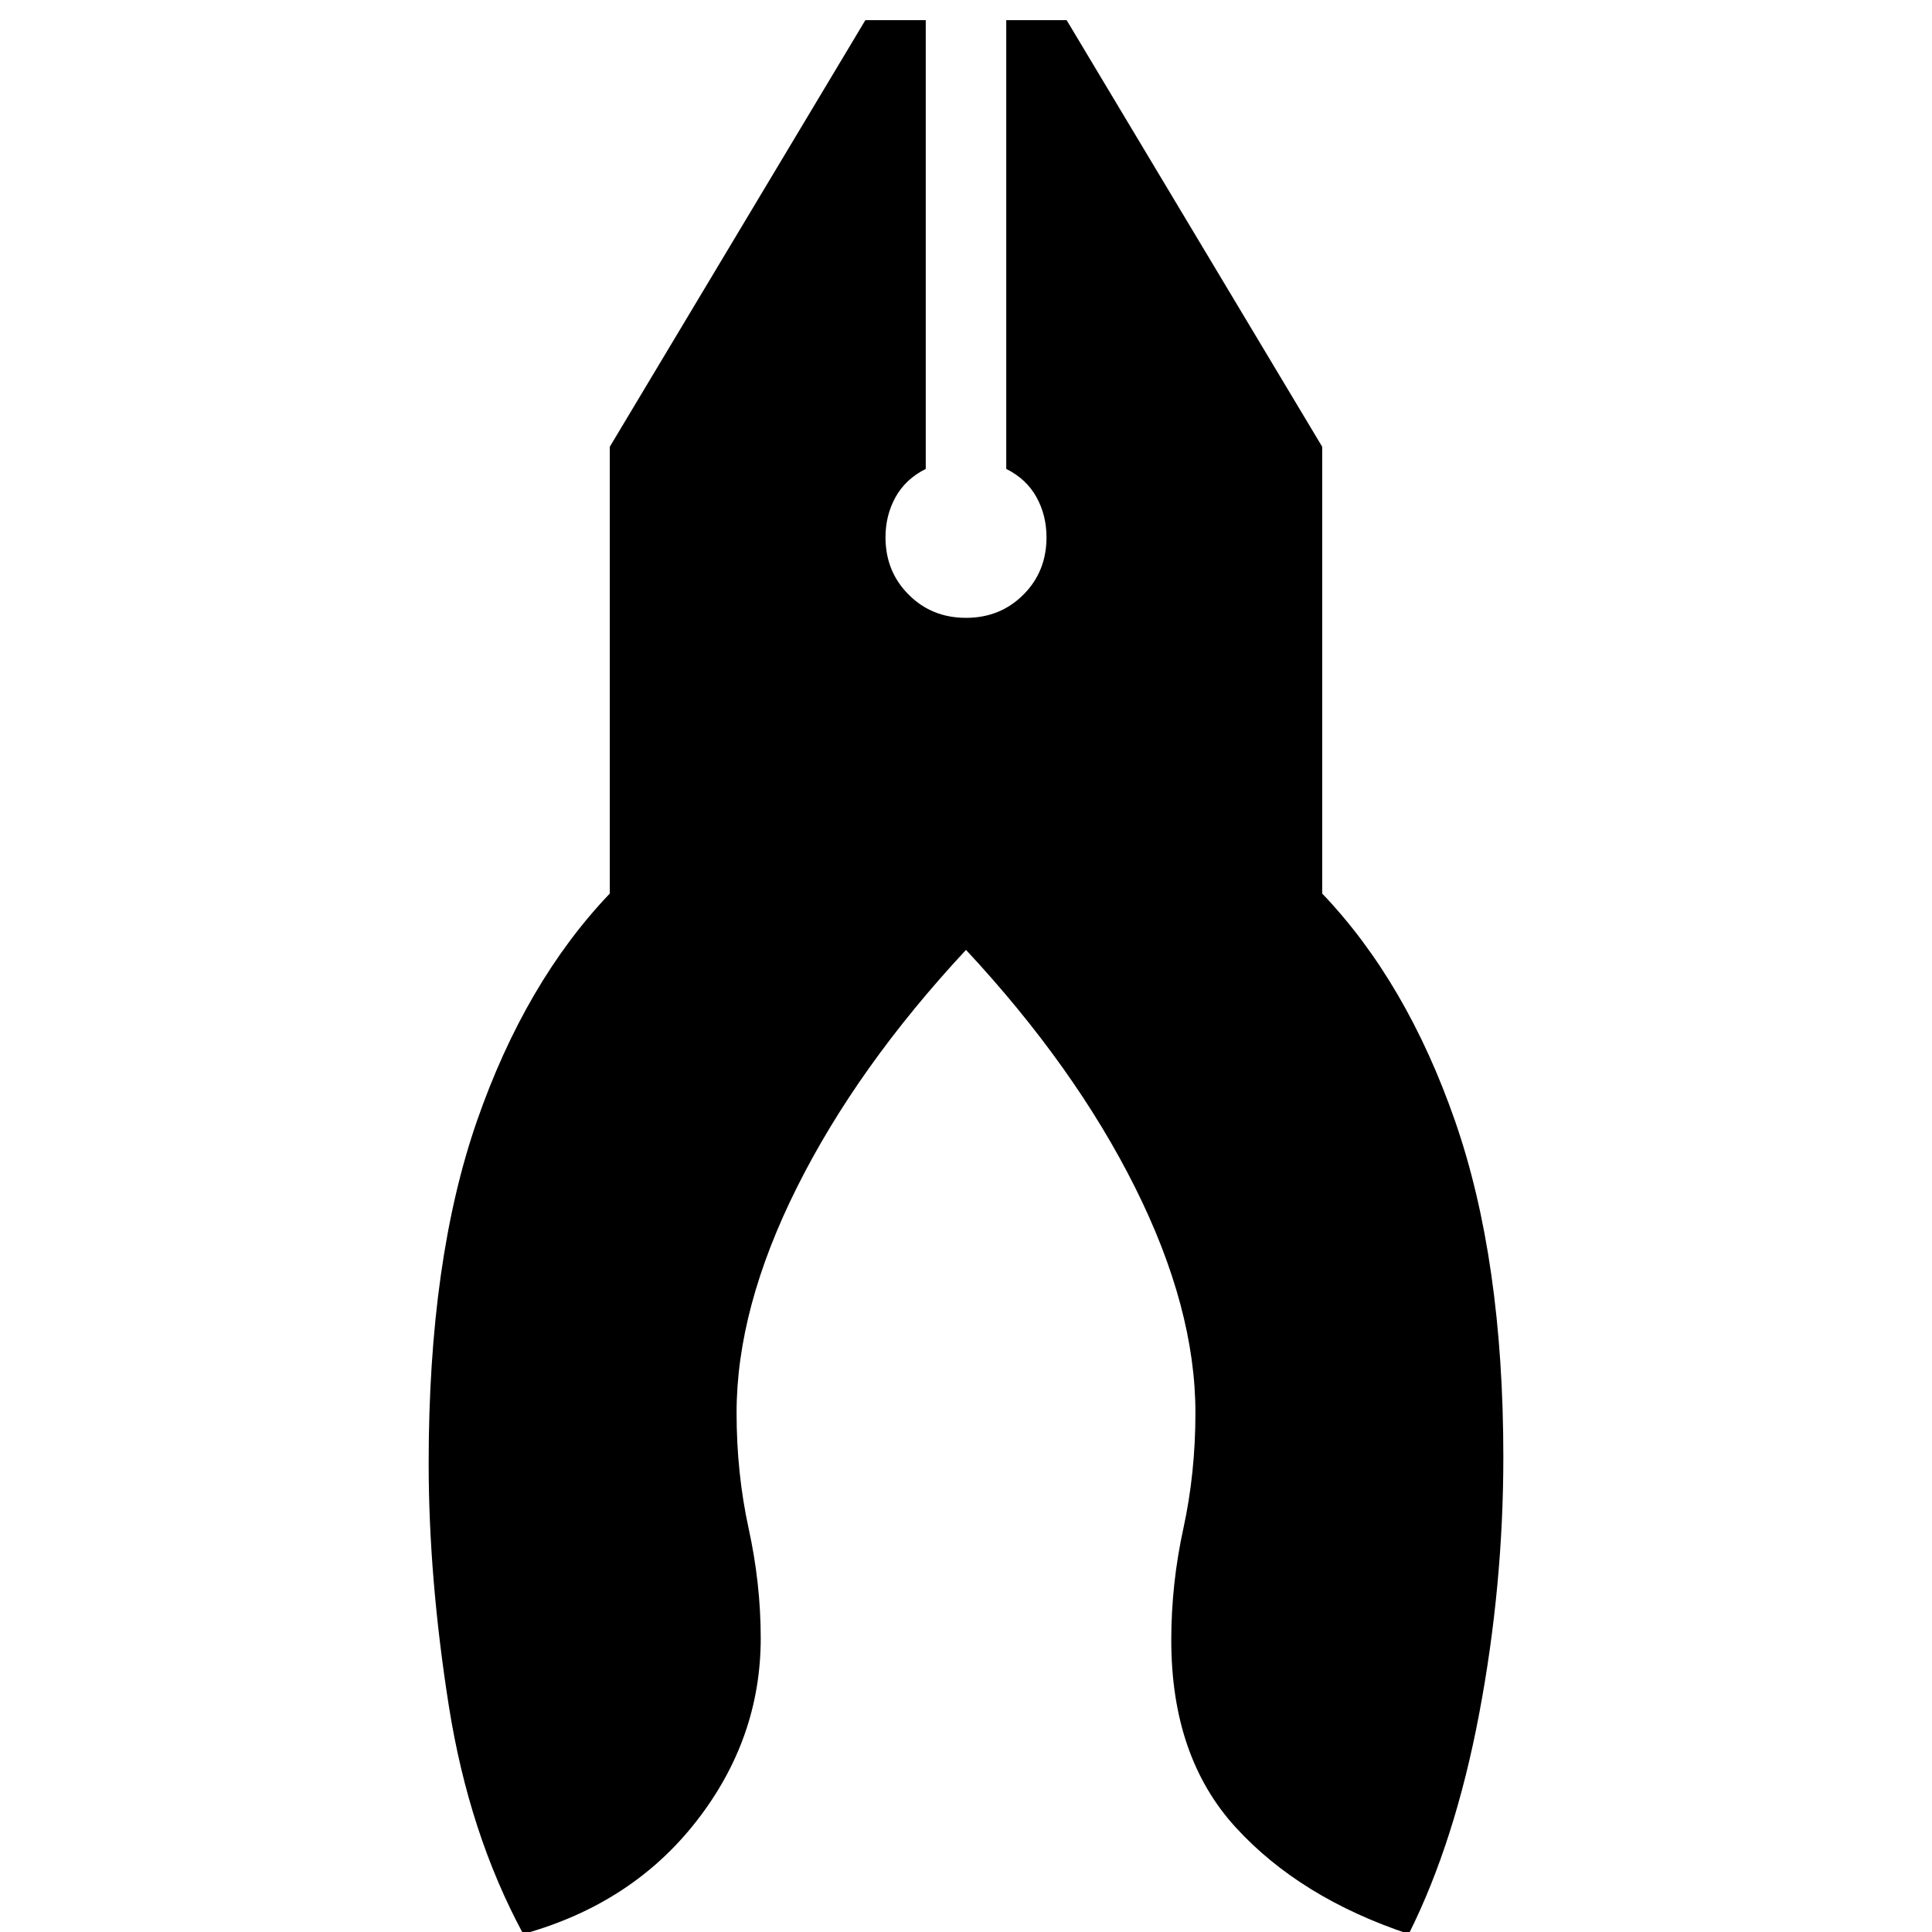 <svg xmlns="http://www.w3.org/2000/svg" height="24" width="24"><path d="M6.5 24.025q-.675-1.25-.925-2.837-.25-1.588-.25-3.013 0-2.525.6-4.25t1.65-2.825V5.55L10.75.25h.75v5.575q-.25.125-.375.35-.125.225-.125.5 0 .425.288.712.287.288.712.288t.713-.288Q13 7.1 13 6.675q0-.275-.125-.5-.125-.225-.375-.35V.25h.75l3.175 5.3v5.55q1.05 1.1 1.65 2.825.6 1.725.6 4.175 0 1.6-.3 3.188-.3 1.587-.875 2.737-1.35-.45-2.15-1.325-.8-.875-.8-2.325 0-.7.15-1.387.15-.688.15-1.438 0-1.3-.75-2.8-.75-1.5-2.1-2.95-1.35 1.45-2.1 2.95-.75 1.5-.75 2.8 0 .75.15 1.438.15.687.15 1.362 0 1.25-.8 2.275t-2.15 1.4Z"/></svg>
